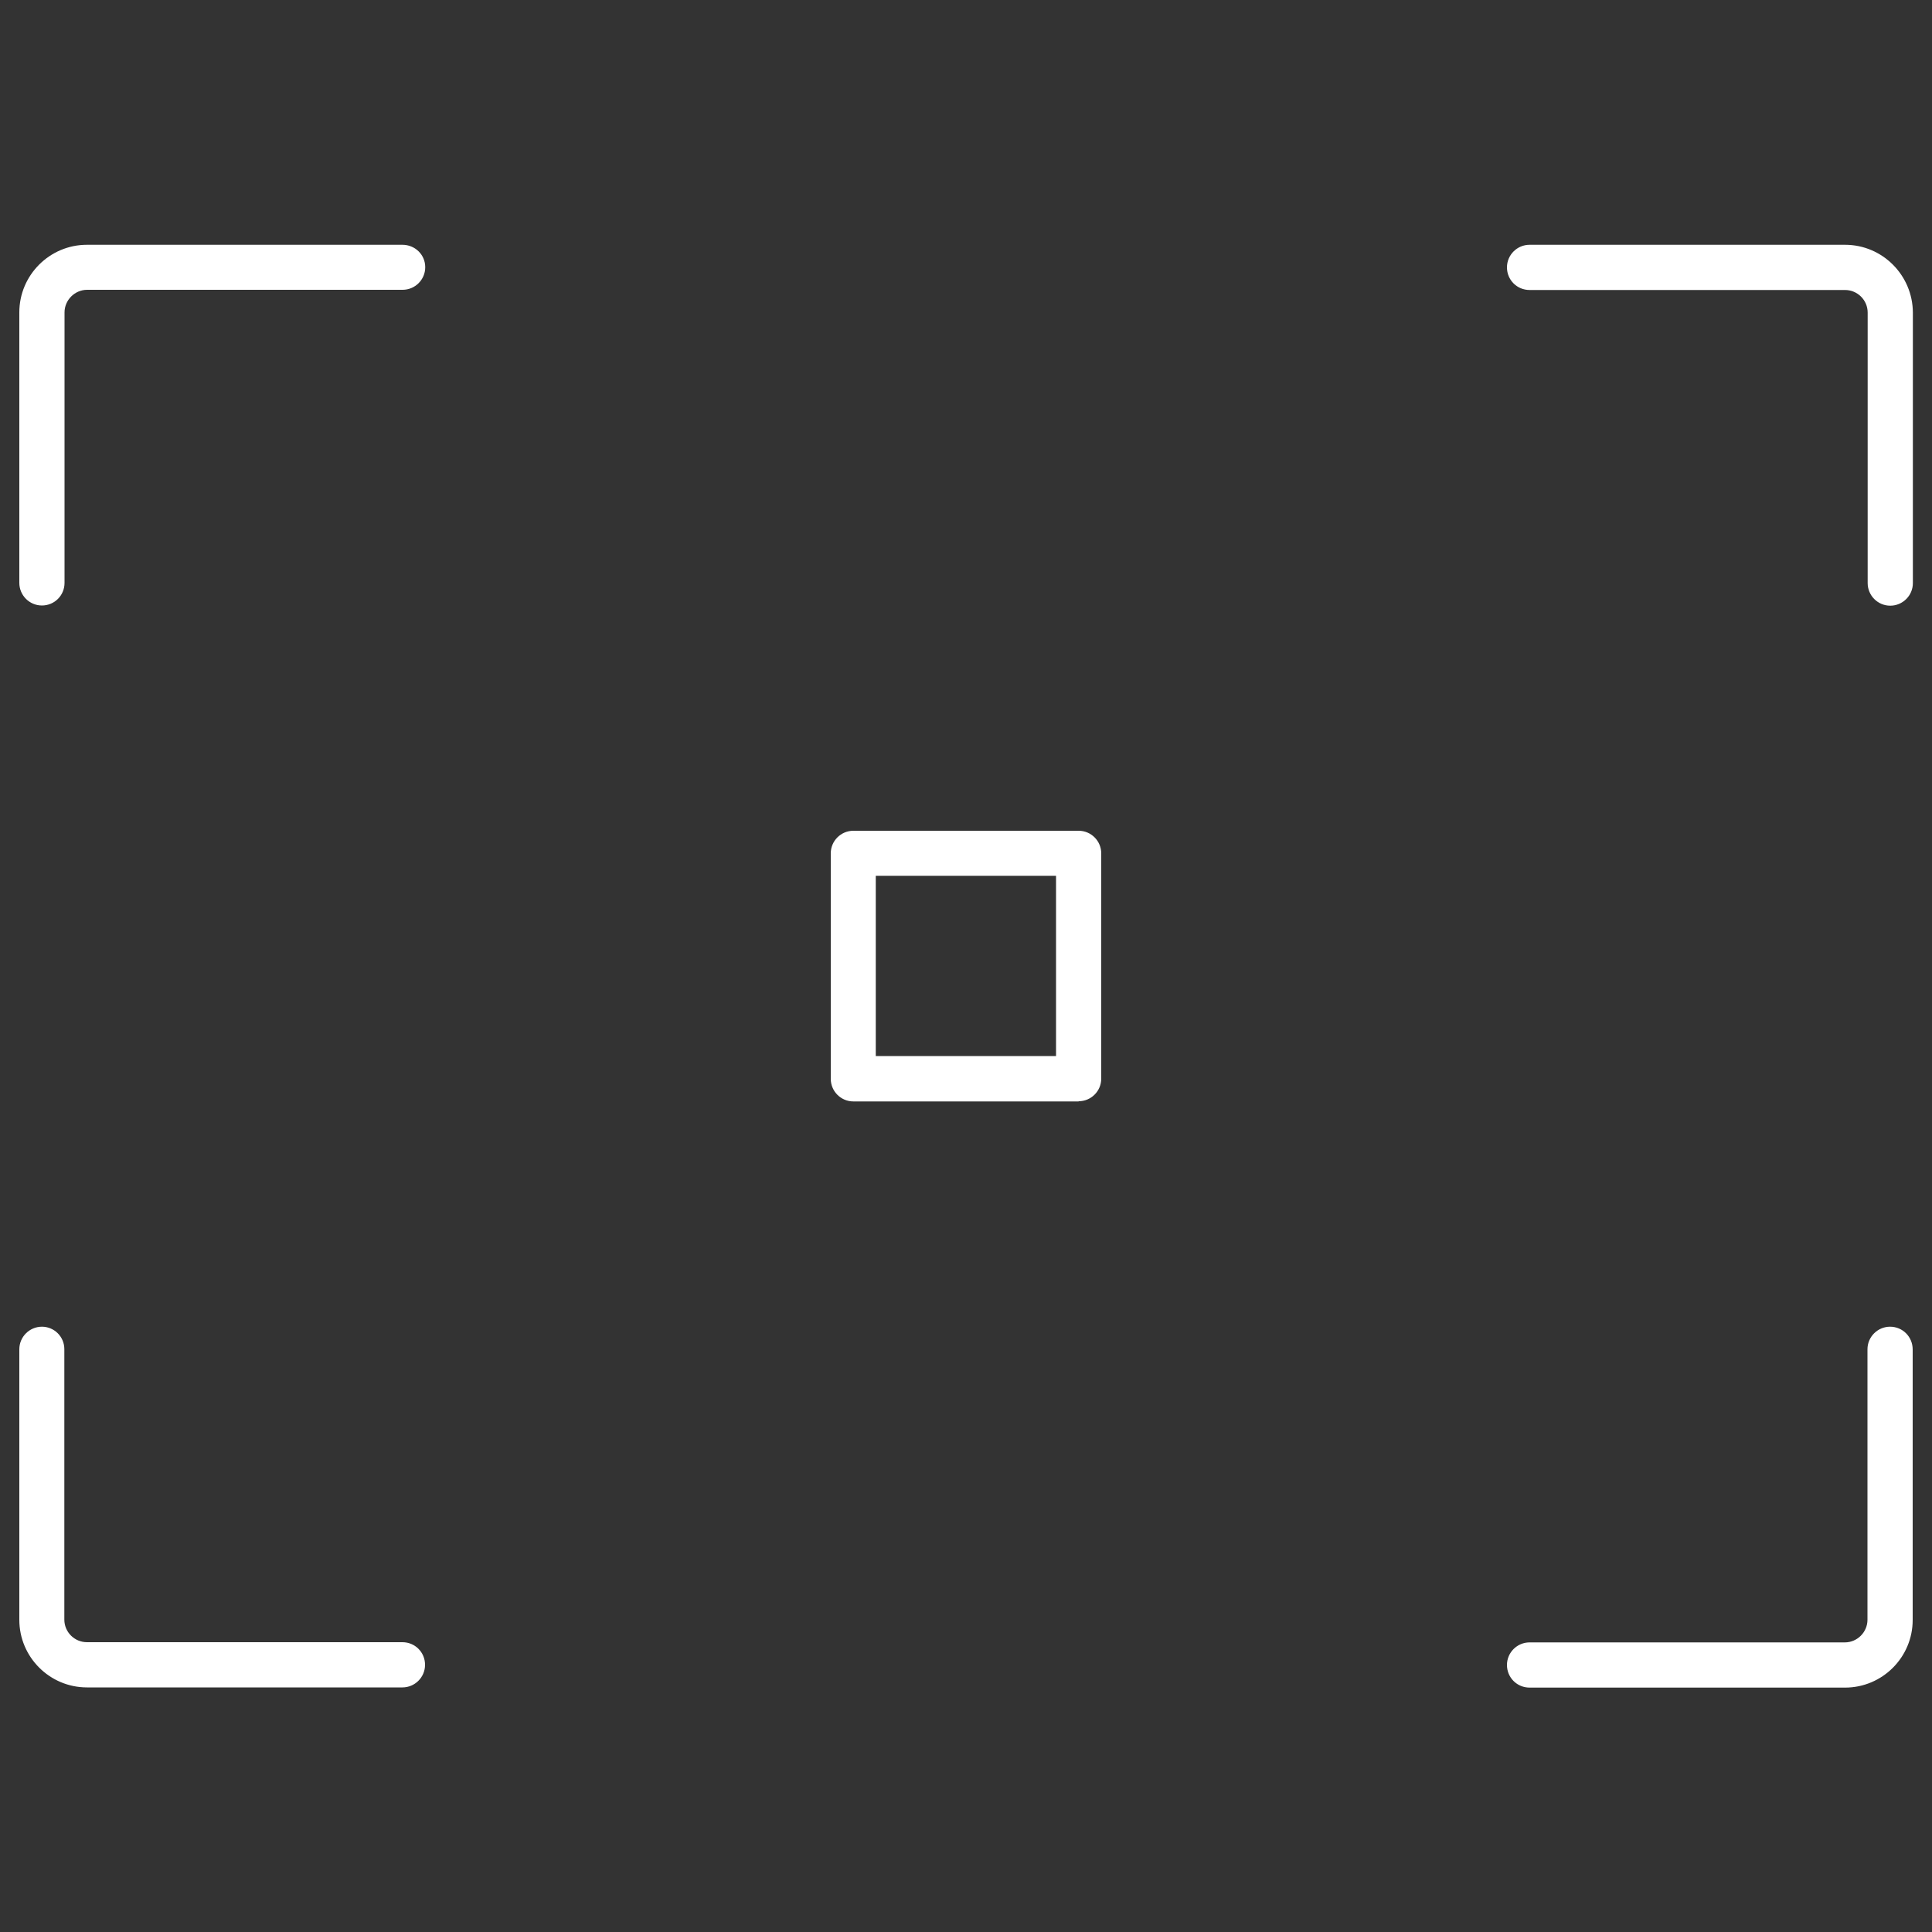 <svg version="1.1" xmlns="http://www.w3.org/2000/svg" xmlns:xlink="http://www.w3.org/1999/xlink" x="0px" y="0px" viewBox="0 0 1000 1000" enable-background="new 0 0 1000 1000" xml:space="preserve">
<rect x="0" y="0" width="1000" height="1000" fill="#333333" stroke="none"/>
<g><g><path d="M208.3,126.7H45c-19.3,0-35,15.7-35,35v140c0,6.4,5.2,11.7,11.7,11.7s11.7-5.2,11.7-11.7v-140c0-6.4,5.3-11.7,11.7-11.7h163.3c6.4,0,11.7-5.2,11.7-11.7S214.8,126.7,208.3,126.7z M955,126.7H791.7c-6.4,0-11.7,5.2-11.7,11.7s5.2,11.7,11.7,11.7H955c6.4,0,11.7,5.2,11.7,11.7v140c0,6.4,5.2,11.7,11.7,11.7c6.4,0,11.7-5.2,11.7-11.7v-140C990,142.4,974.3,126.7,955,126.7z M978.3,686.7c-6.4,0-11.7,5.2-11.7,11.7v140c0,6.4-5.3,11.7-11.7,11.7H791.7c-6.4,0-11.7,5.2-11.7,11.7s5.2,11.7,11.7,11.7H955c19.3,0,35-15.7,35-35v-140C990,691.9,984.8,686.7,978.3,686.7z M21.7,686.7c-6.4,0-11.7,5.2-11.7,11.7v140c0,19.3,15.7,35,35,35h163.3c6.4,0,11.7-5.2,11.7-11.7s-5.2-11.7-11.7-11.7H45c-6.4,0-11.7-5.2-11.7-11.7v-140C33.3,691.9,28.1,686.7,21.7,686.7z M558.3,570c6.4,0,11.7-5.2,11.7-11.7V441.7c0-6.4-5.2-11.7-11.7-11.7H441.7c-6.4,0-11.7,5.2-11.7,11.7v116.7c0,6.4,5.2,11.7,11.7,11.7H558.3z M453.3,453.3h93.3v93.3h-93.3V453.3z" fill="#FFFFFF"/></g></g>
</svg>